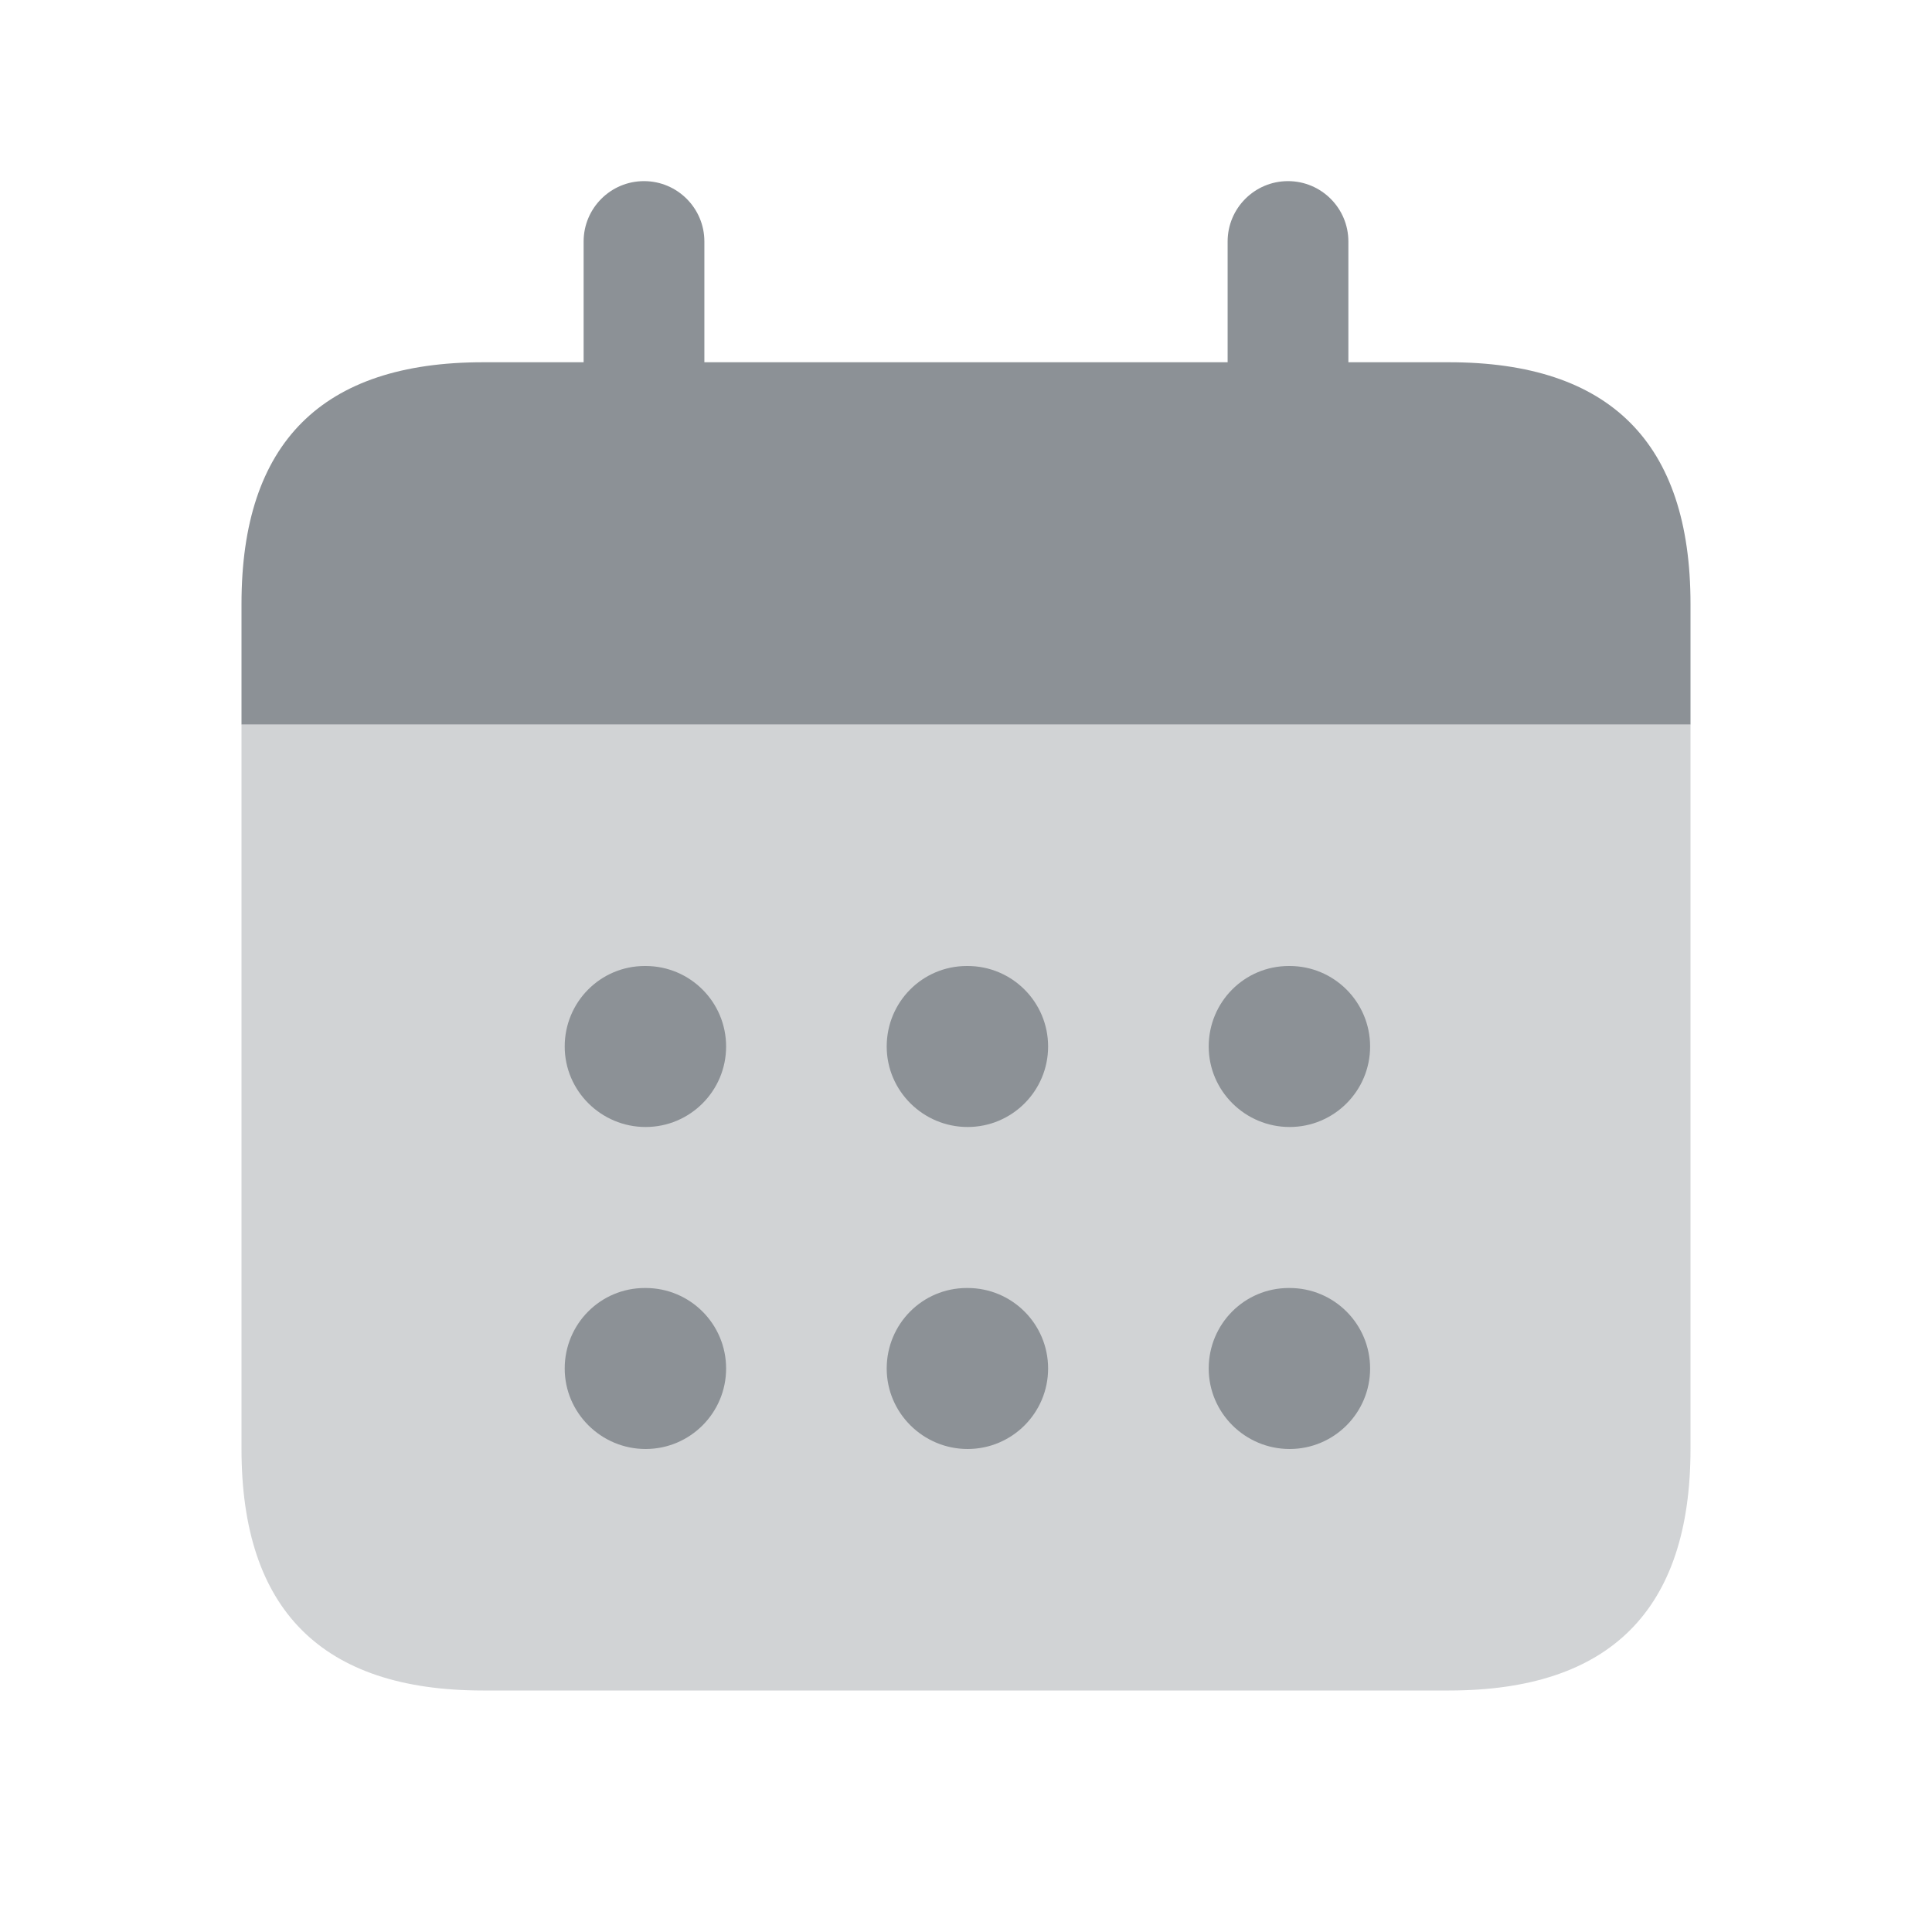 <svg width="24" height="24" viewBox="0 0 24 24" fill="none" xmlns="http://www.w3.org/2000/svg">
<path opacity="0.4" d="M3 18C3 20 4 21 6 21H18C20 21 21 20 21 18V9H3V18Z" fill="#8C9196"/>
<path d="M18 4.5H16.75V3C16.75 2.586 16.414 2.25 16 2.25C15.586 2.25 15.25 2.586 15.25 3V4.5H8.75V3C8.75 2.586 8.414 2.25 8 2.25C7.586 2.25 7.25 2.586 7.25 3V4.5H6C4 4.5 3 5.5 3 7.5V9H21V7.5C21 5.5 20 4.5 18 4.5Z" fill="#8C9196"/>
<path d="M8.02 14C7.468 14 7.015 13.552 7.015 13C7.015 12.448 7.458 12 8.01 12H8.02C8.573 12 9.02 12.448 9.02 13C9.02 13.552 8.572 14 8.02 14ZM13.02 13C13.02 12.448 12.573 12 12.02 12H12.01C11.458 12 11.015 12.448 11.015 13C11.015 13.552 11.468 14 12.02 14C12.572 14 13.02 13.552 13.02 13ZM17.02 13C17.02 12.448 16.573 12 16.02 12H16.01C15.458 12 15.015 12.448 15.015 13C15.015 13.552 15.468 14 16.02 14C16.572 14 17.02 13.552 17.02 13ZM9.02 17C9.02 16.448 8.573 16 8.02 16H8.01C7.458 16 7.015 16.448 7.015 17C7.015 17.552 7.468 18 8.02 18C8.572 18 9.02 17.552 9.02 17ZM13.02 17C13.02 16.448 12.573 16 12.02 16H12.01C11.458 16 11.015 16.448 11.015 17C11.015 17.552 11.468 18 12.02 18C12.572 18 13.02 17.552 13.02 17ZM17.02 17C17.02 16.448 16.573 16 16.02 16H16.01C15.458 16 15.015 16.448 15.015 17C15.015 17.552 15.468 18 16.02 18C16.572 18 17.02 17.552 17.02 17Z" fill="#8C9196"/>
</svg>

